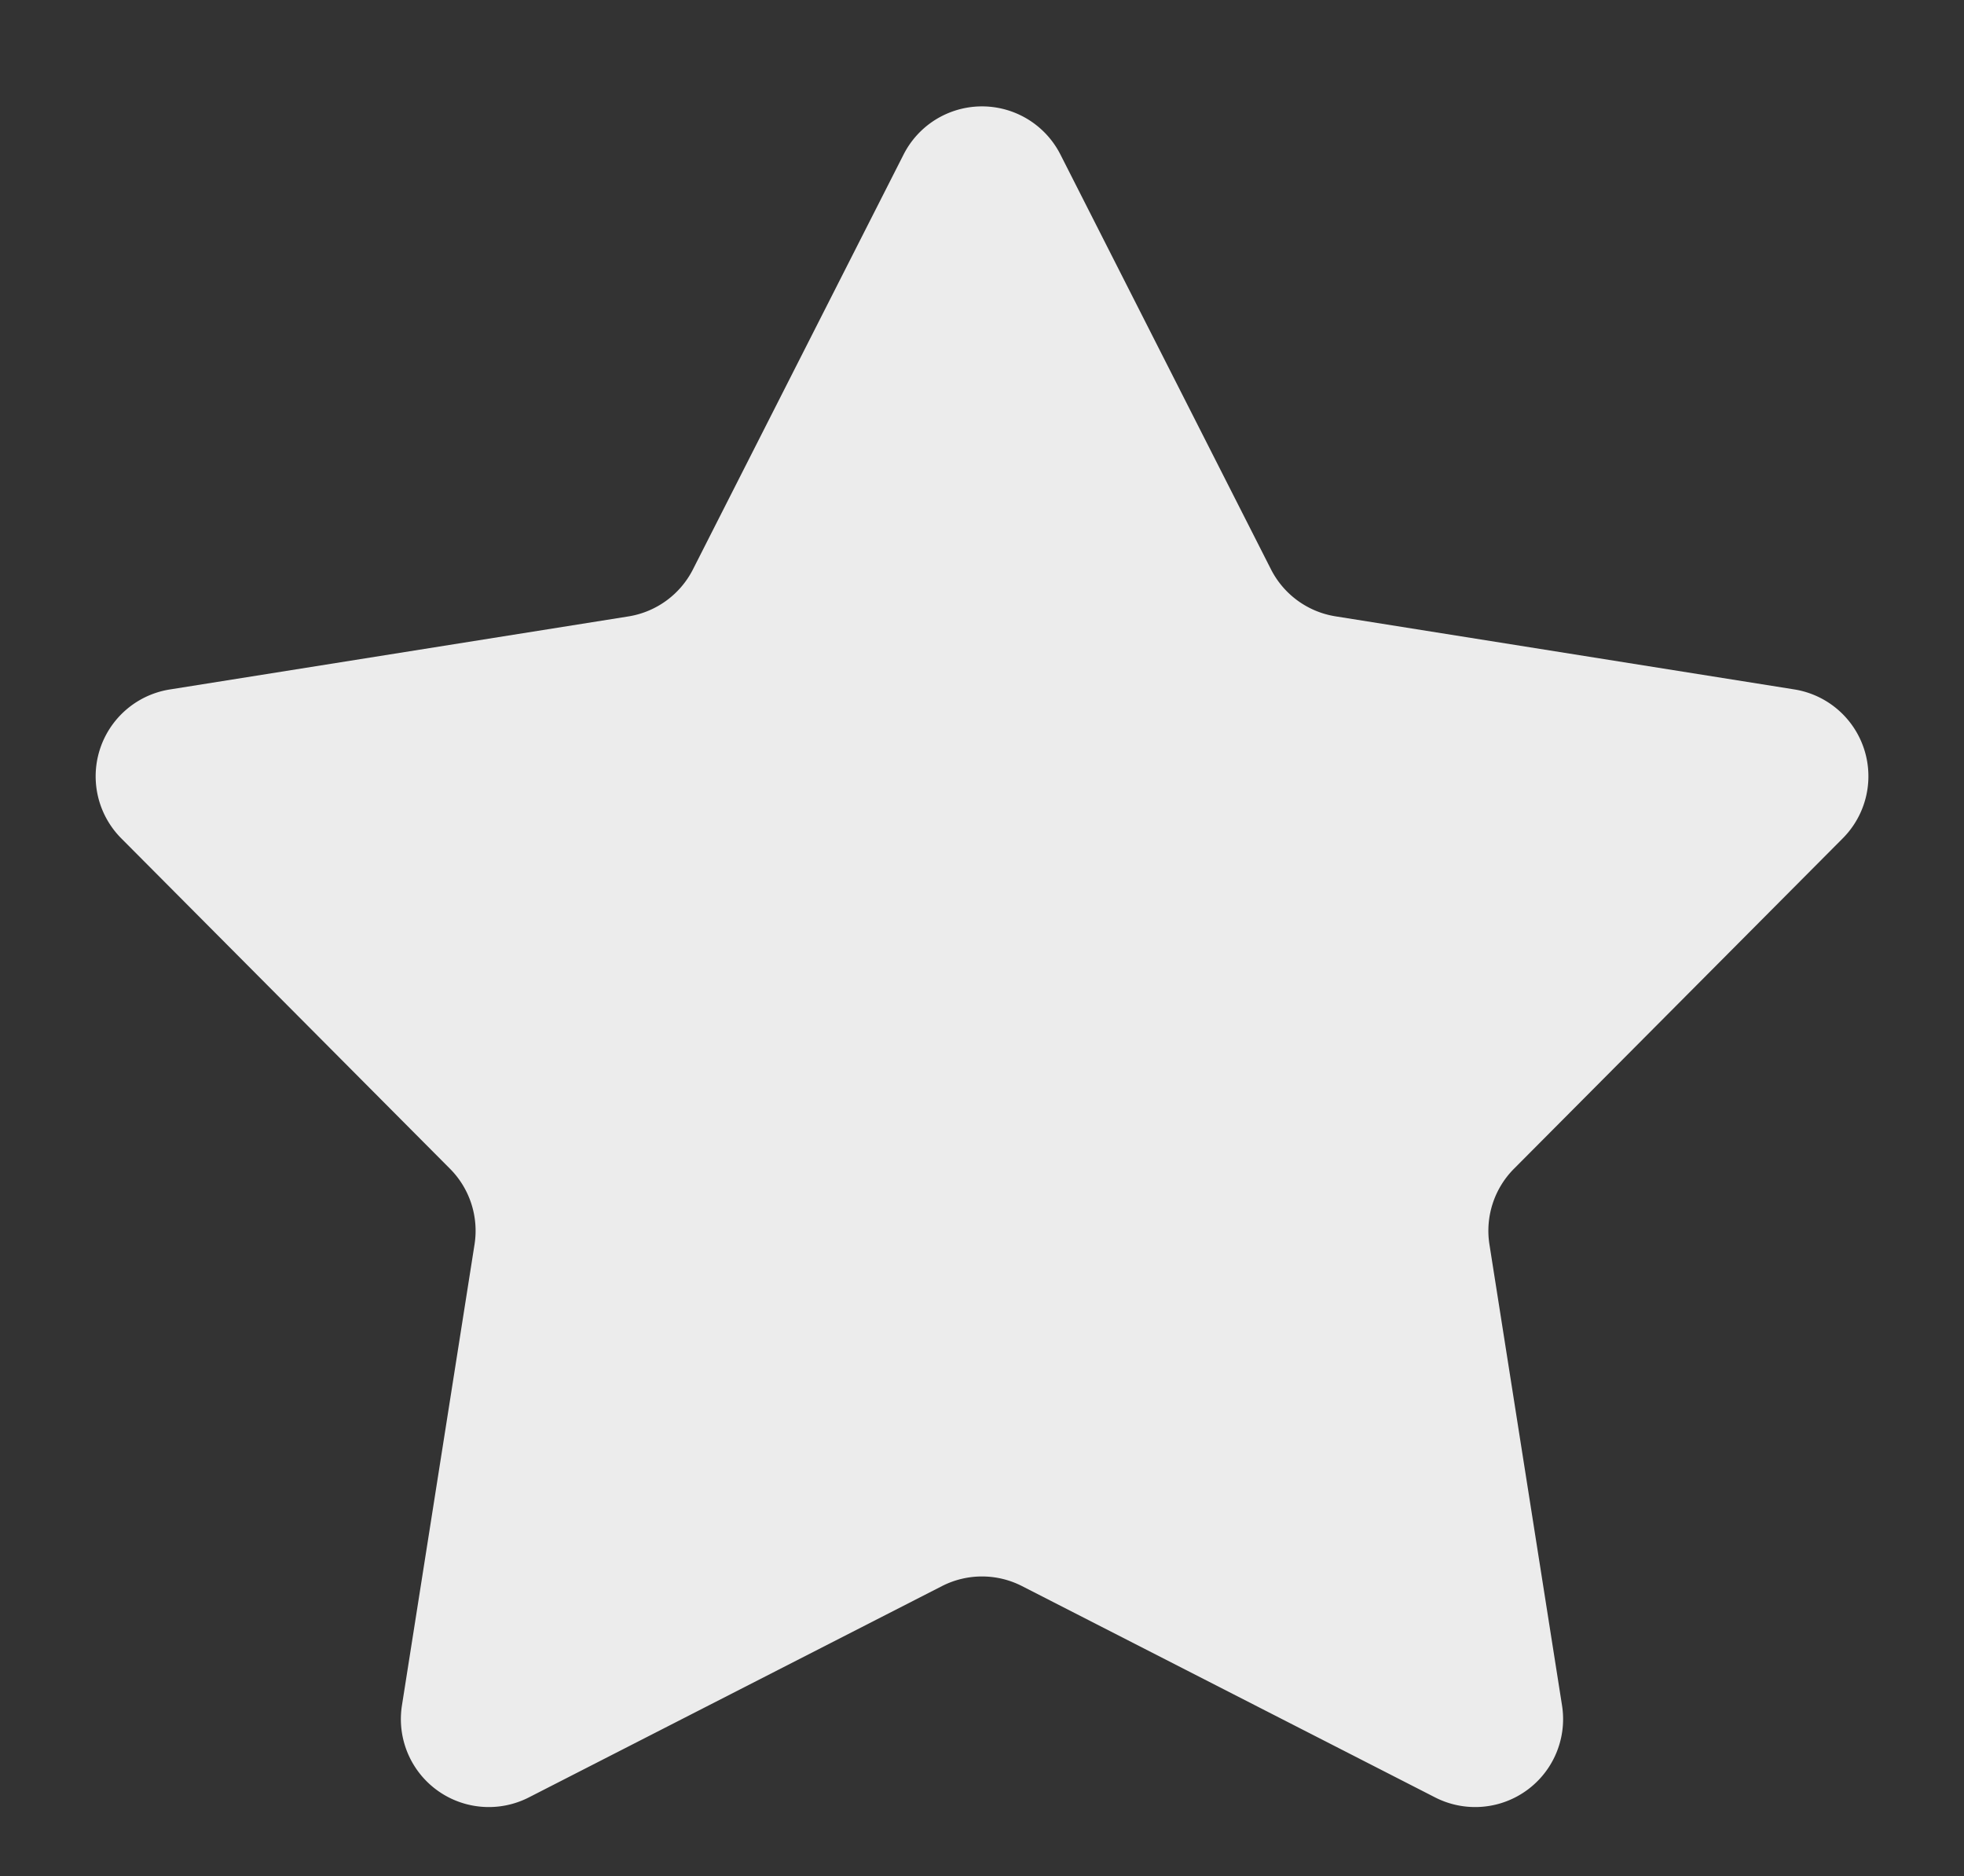 <svg xmlns="http://www.w3.org/2000/svg" width="67" height="64" viewBox="0 0 67 64">
  <rect x="0" y="0" width="67" height="64" fill="#333333" stroke="none"/>
  <path id="star_big" d="M30.825,5.271a3,3,0,0,1,5.35,0L43.36,19.426a3,3,0,0,0,2.2,1.6l15.646,2.492A3,3,0,0,1,62.863,28.6L51.648,39.871a3,3,0,0,0-.837,2.583l2.476,15.725a3,3,0,0,1-4.33,3.138L34.866,54.109a3,3,0,0,0-2.732,0L18.042,61.317a3,3,0,0,1-4.33-3.138l2.476-15.725a3,3,0,0,0-.837-2.583L4.137,28.6a3,3,0,0,1,1.654-5.079l15.646-2.492a3,3,0,0,0,2.2-1.6Z" fill="#ececec"/>
</svg>

